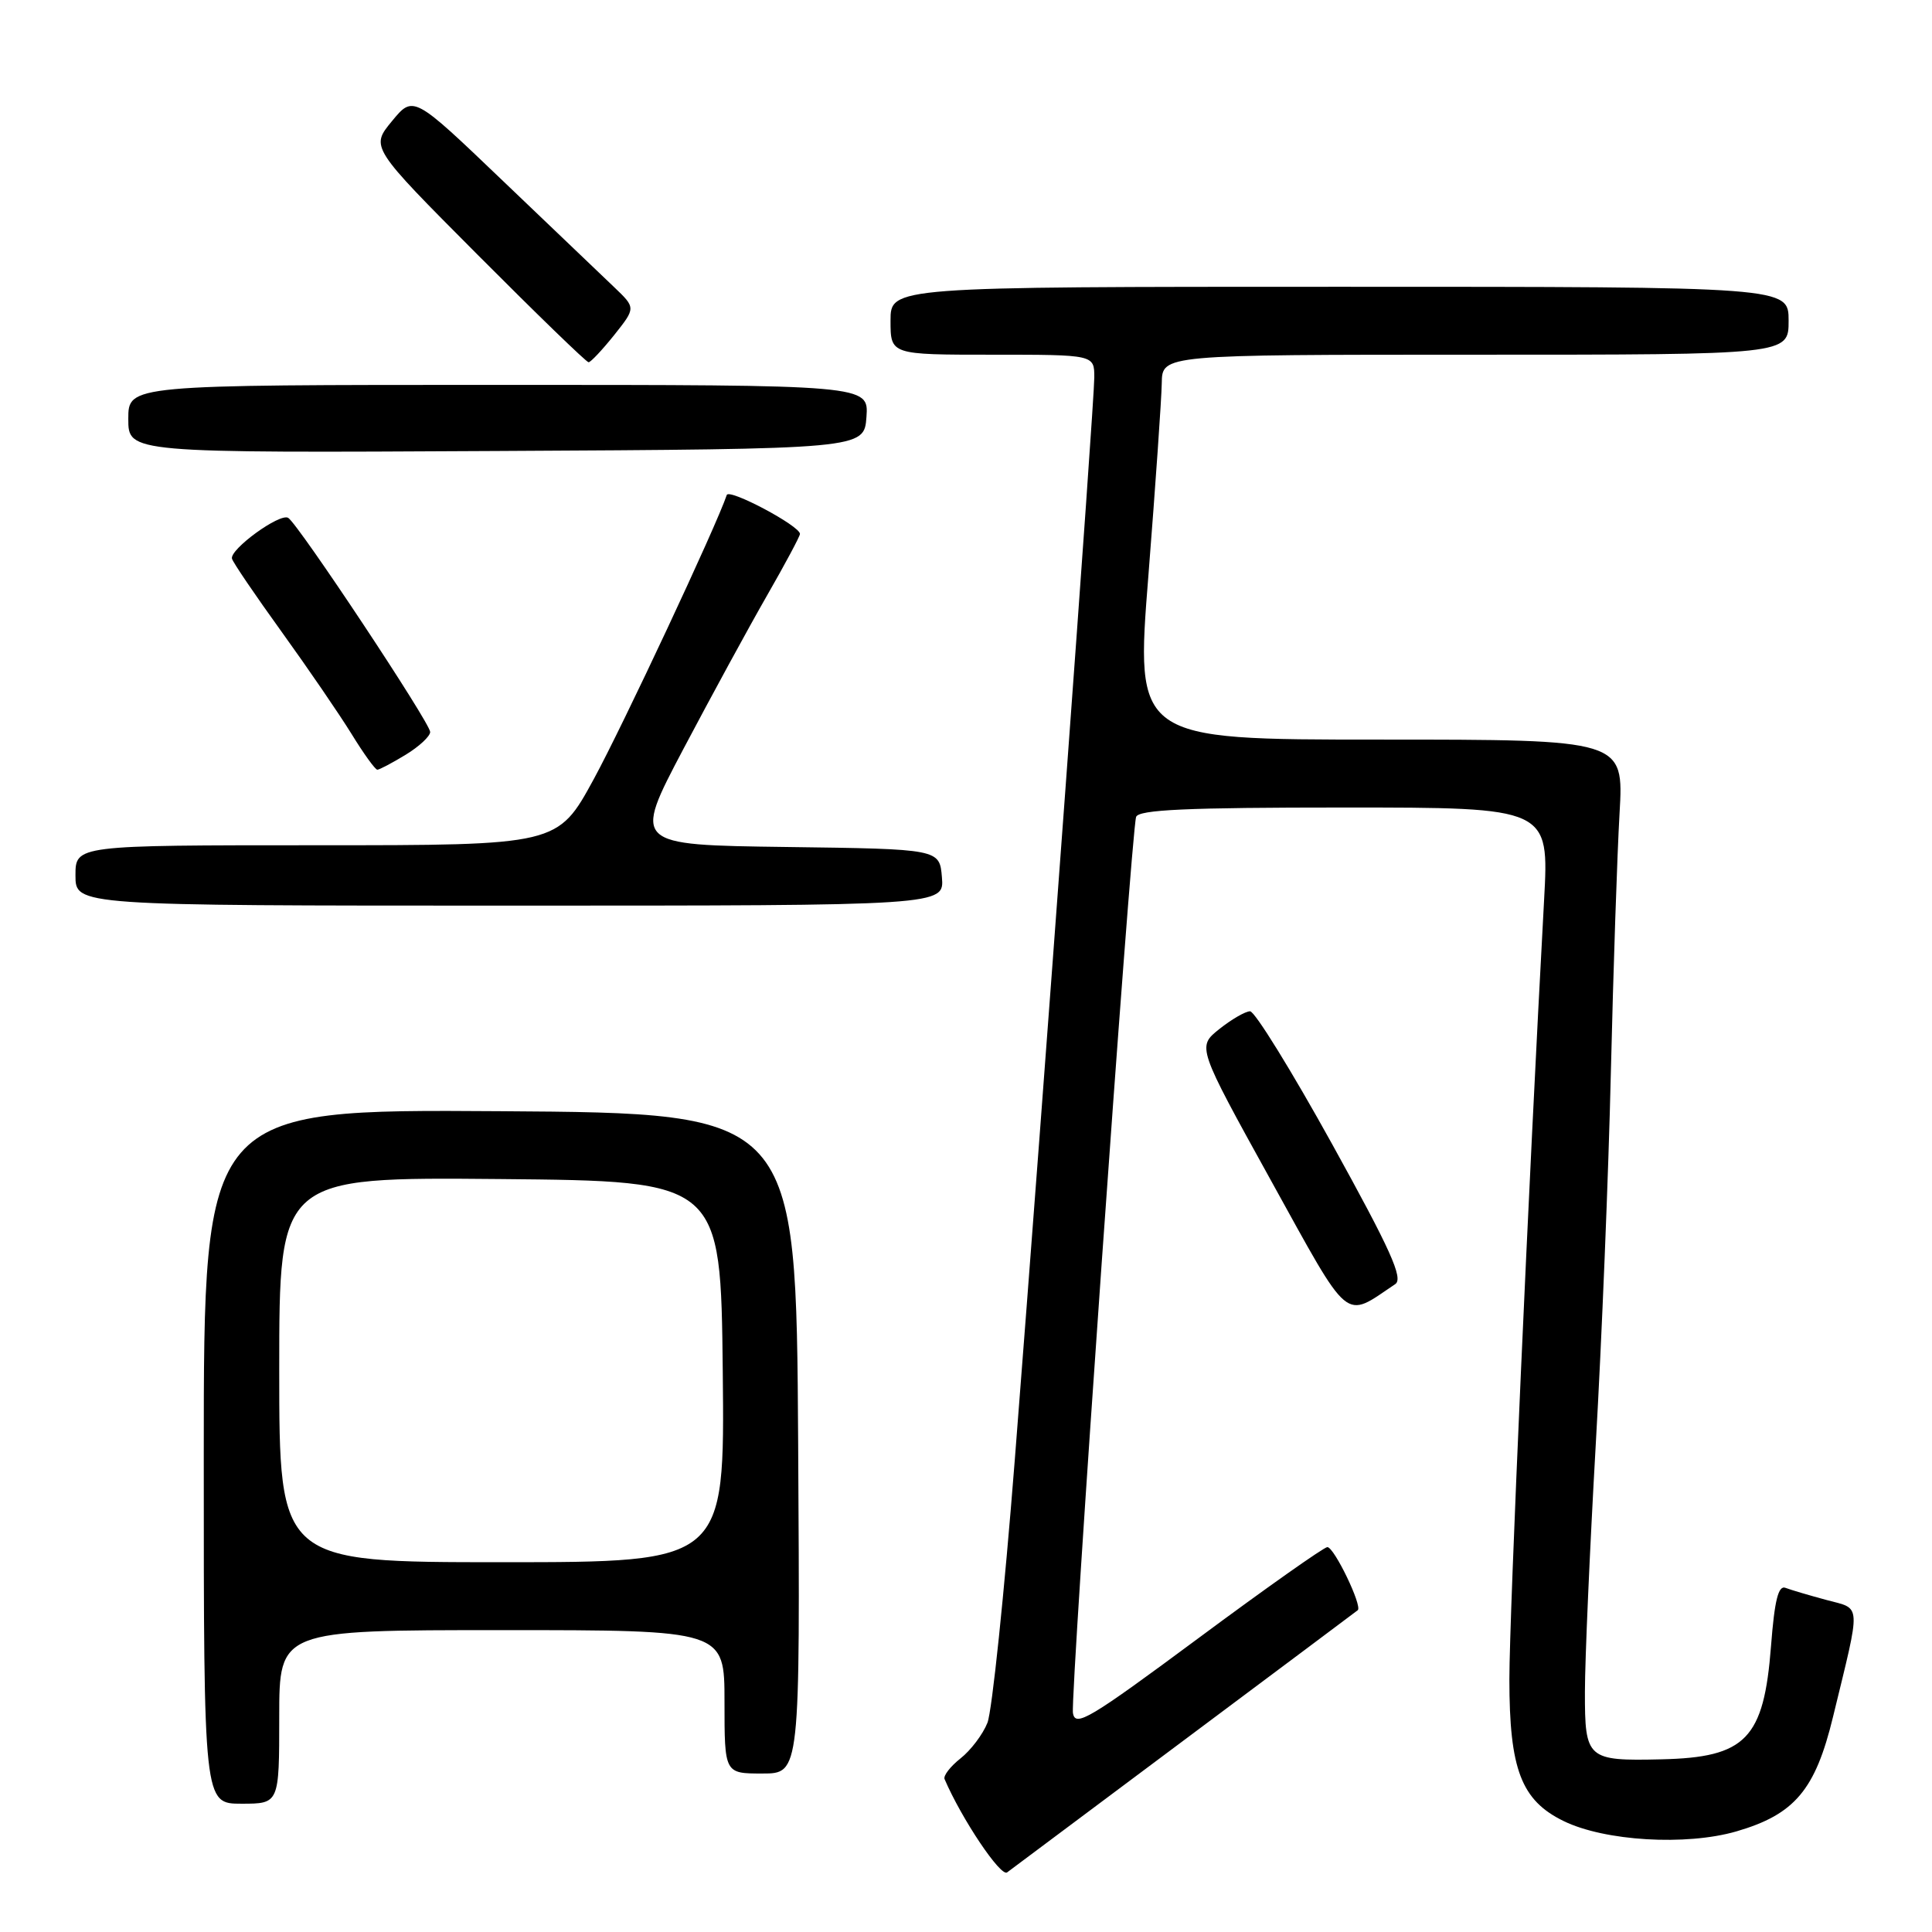 <?xml version="1.0" encoding="UTF-8" standalone="no"?>
<!DOCTYPE svg PUBLIC "-//W3C//DTD SVG 1.1//EN" "http://www.w3.org/Graphics/SVG/1.1/DTD/svg11.dtd" >
<svg xmlns="http://www.w3.org/2000/svg" xmlns:xlink="http://www.w3.org/1999/xlink" version="1.1" viewBox="0 0 256 256">
 <g >
 <path fill="currentColor"
d=" M 157.00 230.50 C 169.38 221.26 179.68 213.54 179.91 213.36 C 180.55 212.82 176.79 205.00 175.88 205.00 C 175.44 205.00 167.74 210.43 158.78 217.08 C 144.32 227.80 142.46 228.91 142.17 226.97 C 141.81 224.62 149.87 110.34 150.54 108.25 C 150.84 107.29 157.25 107.00 178.10 107.00 C 205.27 107.00 205.27 107.00 204.60 119.25 C 202.53 157.15 200.01 213.85 200.00 222.50 C 200.00 234.45 201.57 238.56 207.19 241.30 C 212.63 243.96 223.41 244.60 230.08 242.67 C 237.81 240.42 240.54 237.18 242.89 227.47 C 246.63 212.08 246.70 213.27 242.00 212.00 C 239.73 211.39 237.30 210.67 236.59 210.40 C 235.64 210.03 235.14 212.02 234.67 218.10 C 233.72 230.42 231.35 232.87 220.13 233.12 C 210.29 233.35 210.00 233.09 210.01 224.18 C 210.01 219.96 210.66 205.25 211.44 191.50 C 212.23 177.75 213.14 155.47 213.45 142.00 C 213.77 128.53 214.29 113.11 214.60 107.75 C 215.16 98.00 215.16 98.00 182.80 98.00 C 150.44 98.00 150.44 98.00 152.17 76.25 C 153.11 64.29 153.91 52.81 153.94 50.75 C 154.00 47.00 154.00 47.00 195.50 47.00 C 237.00 47.00 237.00 47.00 237.00 42.50 C 237.00 38.00 237.00 38.00 177.50 38.00 C 118.00 38.00 118.00 38.00 118.00 42.50 C 118.00 47.00 118.00 47.00 131.50 47.00 C 145.00 47.00 145.00 47.00 145.00 50.01 C 145.00 53.37 138.34 143.94 134.46 193.50 C 133.08 211.10 131.45 226.75 130.84 228.28 C 130.23 229.82 128.62 231.94 127.27 233.00 C 125.92 234.07 124.97 235.30 125.16 235.74 C 127.43 241.03 132.61 248.75 133.45 248.10 C 134.03 247.66 144.62 239.74 157.00 230.50 Z  M 37.00 227.50 C 37.00 216.00 37.00 216.00 66.50 216.00 C 96.00 216.00 96.00 216.00 96.00 225.50 C 96.00 235.00 96.00 235.00 101.01 235.00 C 106.02 235.00 106.02 235.00 105.76 191.25 C 105.50 147.50 105.50 147.50 66.25 147.24 C 27.00 146.98 27.00 146.98 27.00 192.99 C 27.00 239.00 27.00 239.00 32.00 239.00 C 37.00 239.00 37.00 239.00 37.00 227.50 Z  M 184.88 170.15 C 185.98 169.41 184.26 165.61 176.52 151.61 C 171.16 141.92 166.27 134.00 165.64 134.00 C 165.01 134.01 163.18 135.07 161.56 136.36 C 158.62 138.71 158.62 138.71 168.37 156.35 C 179.07 175.70 177.98 174.78 184.88 170.15 Z  M 124.81 116.25 C 124.50 112.50 124.50 112.50 104.18 112.23 C 83.85 111.96 83.85 111.96 90.56 99.23 C 94.26 92.23 99.24 83.08 101.64 78.90 C 104.04 74.72 106.00 71.05 106.00 70.75 C 106.00 69.68 96.60 64.69 96.30 65.59 C 94.91 69.73 82.47 96.28 78.67 103.25 C 73.90 112.00 73.90 112.00 41.95 112.00 C 10.00 112.00 10.00 112.00 10.00 116.00 C 10.00 120.00 10.00 120.00 67.56 120.00 C 125.12 120.00 125.12 120.00 124.81 116.25 Z  M 53.75 100.01 C 55.54 98.92 57.00 97.56 57.00 96.99 C 57.00 95.79 39.53 69.45 38.19 68.62 C 37.09 67.94 30.41 72.80 30.74 74.03 C 30.87 74.53 33.83 78.88 37.32 83.72 C 40.80 88.55 44.97 94.64 46.58 97.25 C 48.18 99.86 49.73 102.00 50.00 101.99 C 50.27 101.99 51.96 101.10 53.75 100.01 Z  M 114.81 55.25 C 115.11 51.00 115.11 51.00 66.06 51.00 C 17.00 51.00 17.00 51.00 17.00 55.51 C 17.00 60.02 17.00 60.02 65.75 59.76 C 114.50 59.50 114.50 59.50 114.81 55.25 Z  M 81.38 44.40 C 84.25 40.79 84.25 40.79 81.38 38.05 C 79.79 36.54 73.16 30.20 66.63 23.96 C 54.77 12.61 54.77 12.61 51.93 16.06 C 49.09 19.50 49.09 19.50 63.28 33.75 C 71.09 41.59 77.70 48.00 77.99 48.00 C 78.27 48.00 79.79 46.38 81.38 44.40 Z  M 37.00 181.48 C 37.00 155.97 37.00 155.97 66.25 156.23 C 95.50 156.50 95.50 156.50 95.77 181.75 C 96.03 207.00 96.03 207.00 66.52 207.00 C 37.00 207.00 37.00 207.00 37.00 181.48 Z "/>
</g>
</svg>
